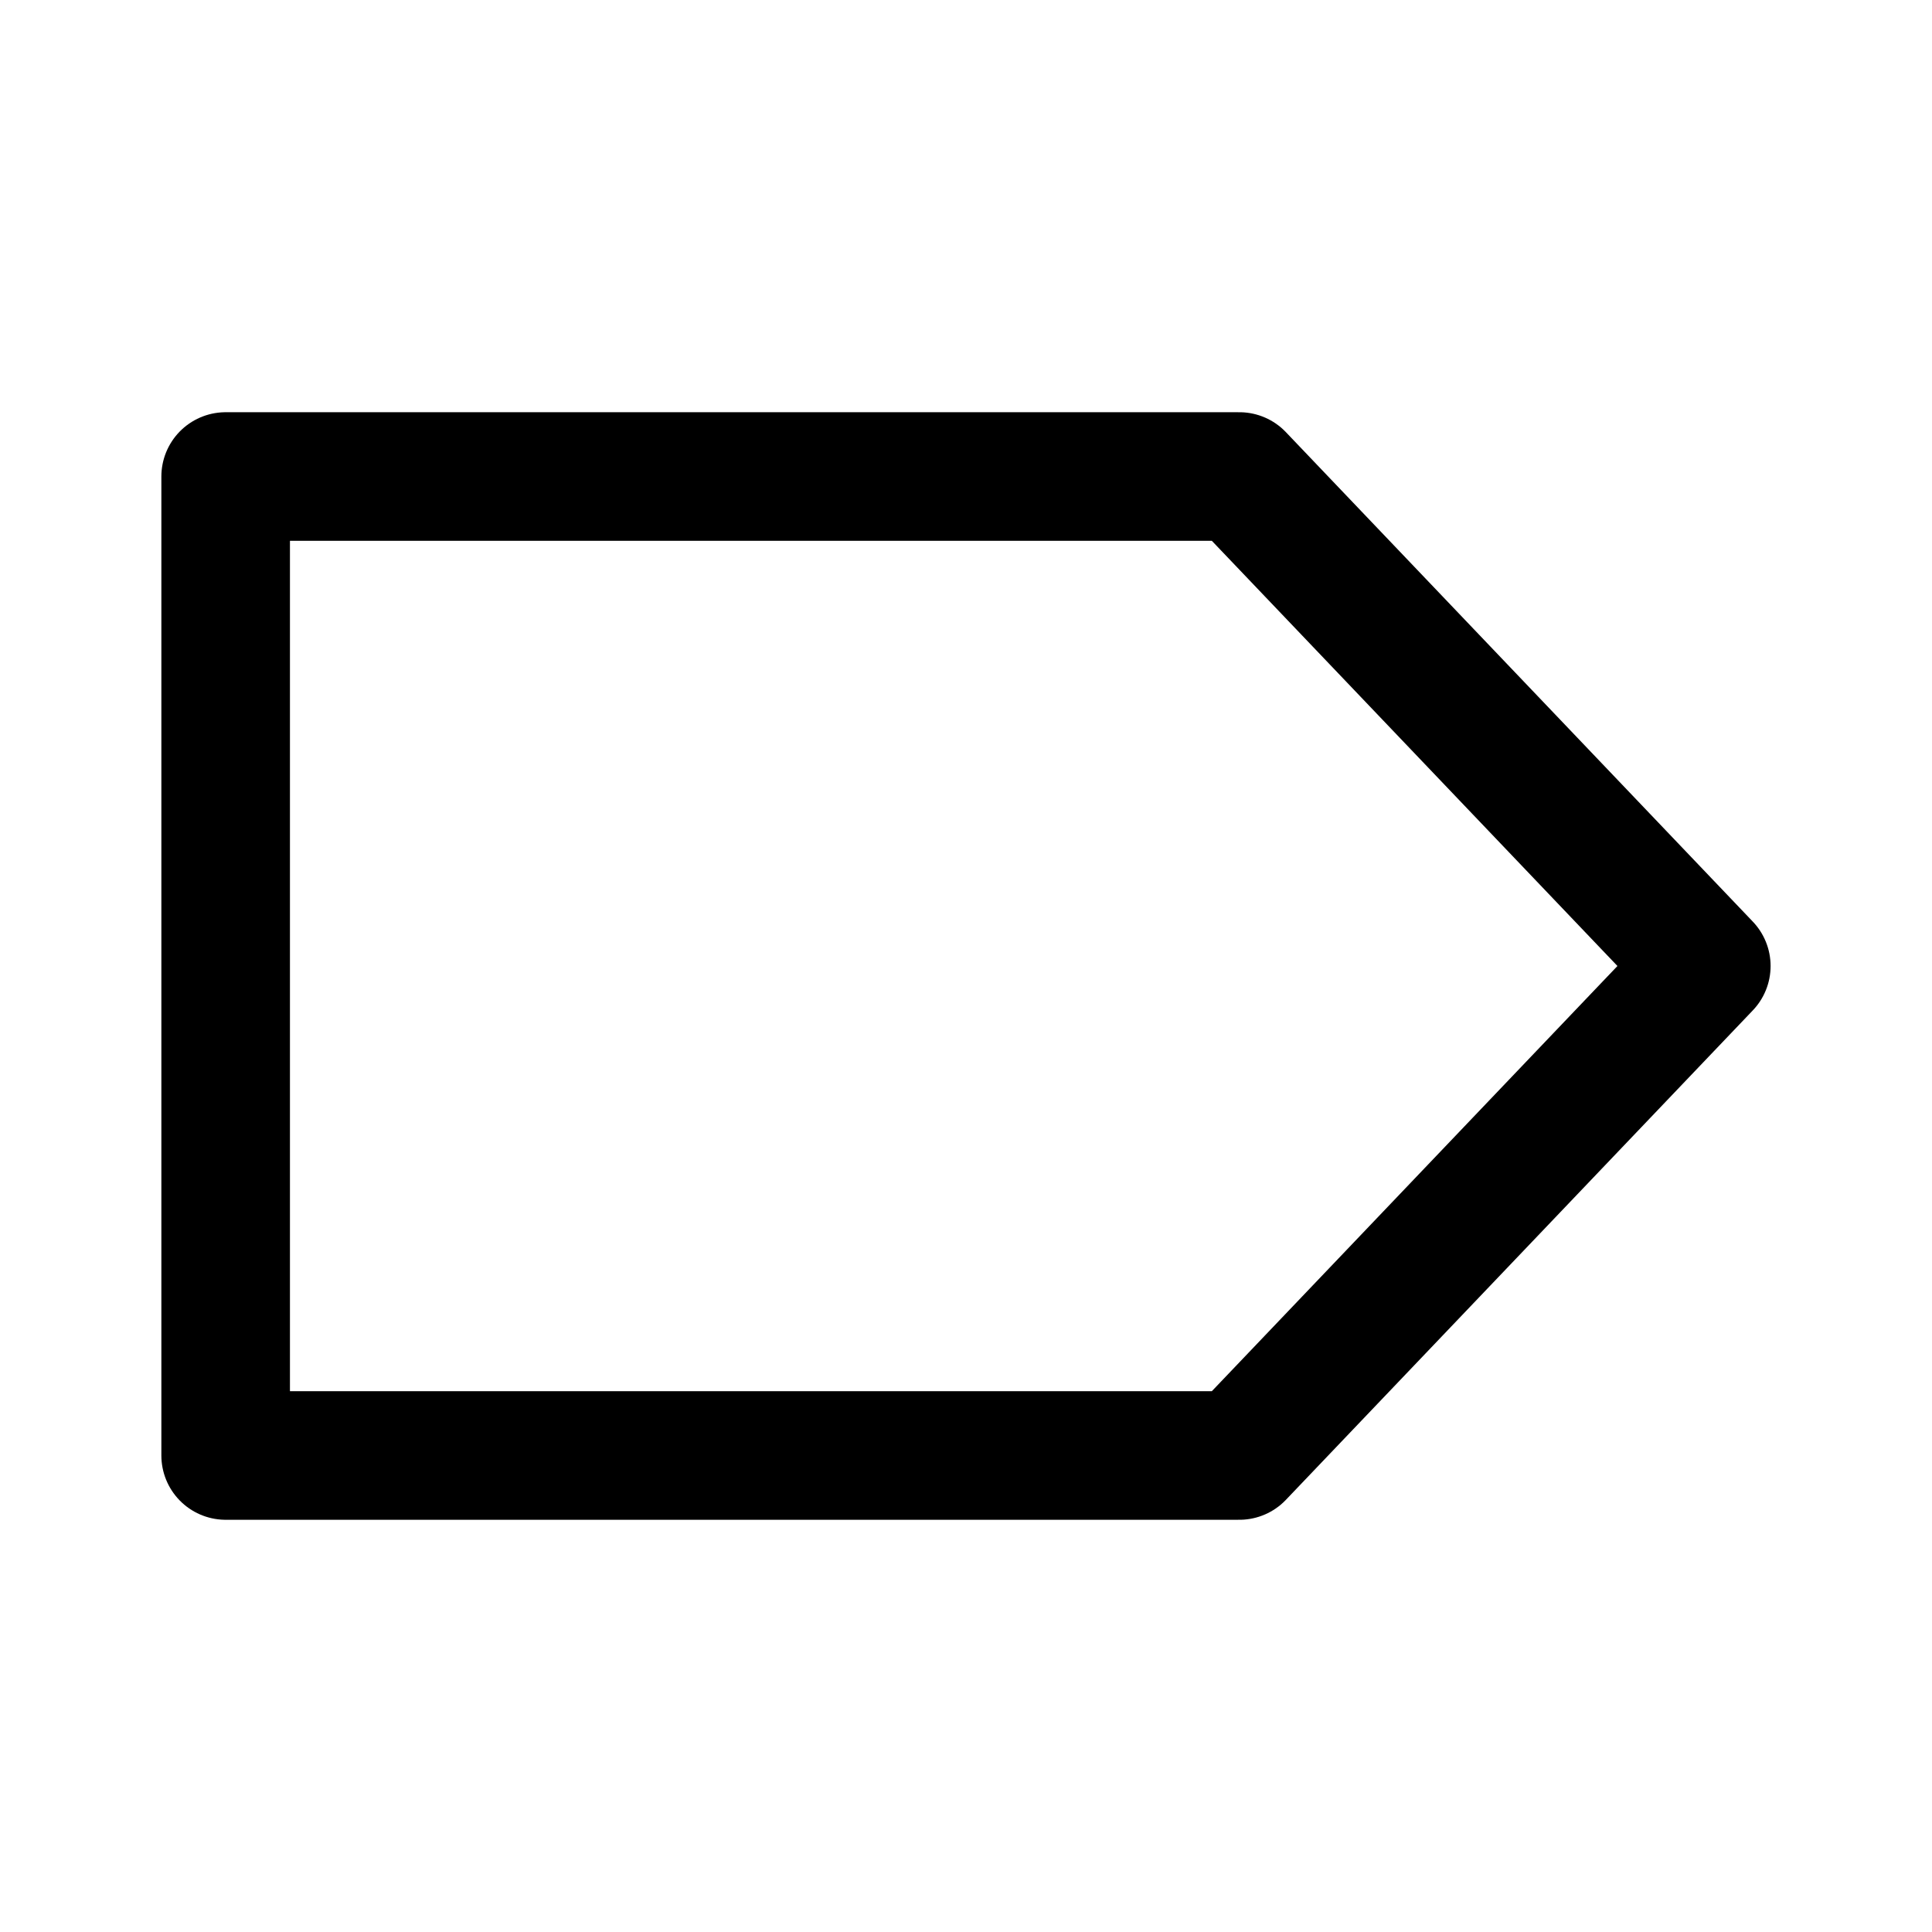 <svg xmlns="http://www.w3.org/2000/svg" xmlns:svg="http://www.w3.org/2000/svg" id="svg2" width="48" height="48" x="0" y="0" version="1.1" viewBox="0 0 45 45" xml:space="preserve"><defs id="defs4"><style id="style6" type="text/css">path{stroke:#000;stroke-width:3;stroke-linecap:round;stroke-linejoin:round;fill:none}</style></defs><path id="path8" d="m 5.256,33.901 23.611,0 10.876,-11.401 -10.876,-11.401 -23.611,0 z" style="fill:none;stroke:#000;stroke-width:2.995;stroke-linecap:round;stroke-linejoin:round"/></svg>